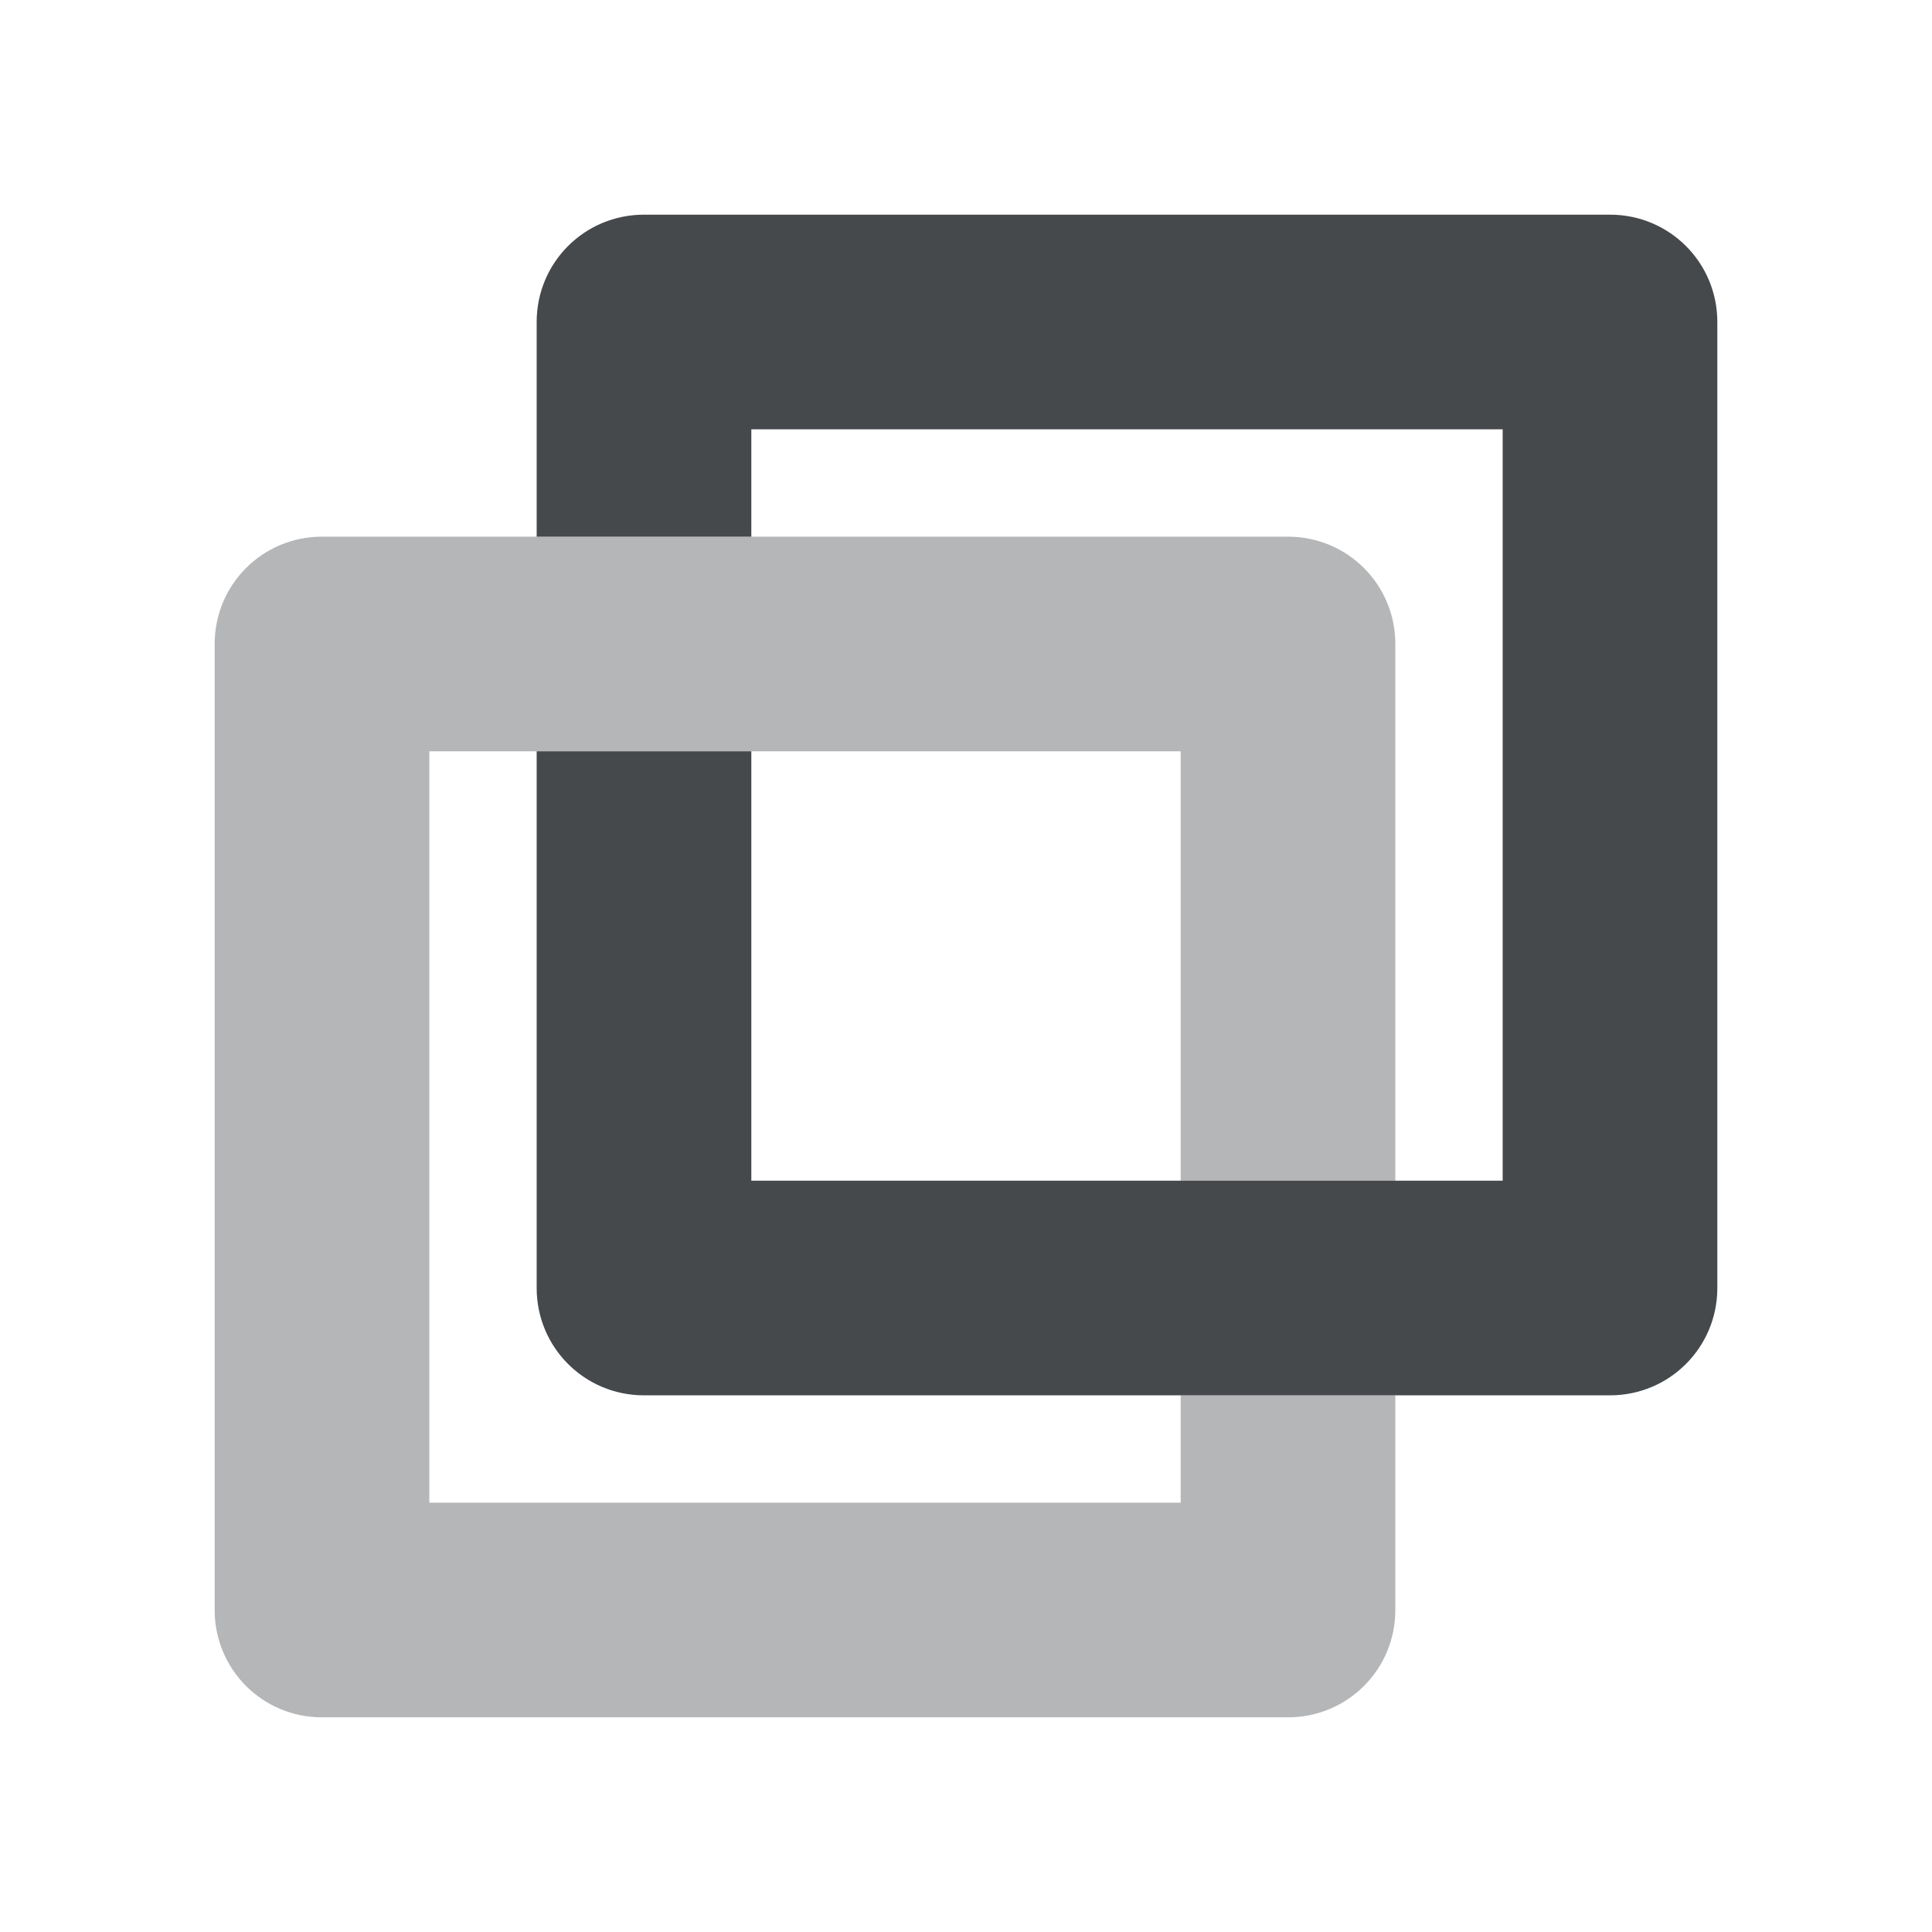 <?xml version="1.0" encoding="UTF-8"?>
<svg id="h" width="18" height="18" version="1.1" xmlns="http://www.w3.org/2000/svg" xmlns:cc="http://creativecommons.org/ns#" xmlns:dc="http://purl.org/dc/elements/1.1/" xmlns:rdf="http://www.w3.org/1999/02/22-rdf-syntax-ns#">
	<defs id="f">
		<style id="current-color-scheme" type="text/css">.ColorScheme-Text {color:#090d11;}.ColorScheme-Background{color:#ffffff;}</style>
	</defs>
	<path id="a" class="ColorScheme-Text" d="m3 5c-0.554 0-1 0.446-1 1v9c0 0.554 0.446 1 1 1h9c0.554 0 1-0.446 1-1v-2h-2v1h-7v-7h7v4h2v-5c0-0.554-0.446-1-1-1z" style="fill-opacity:.3;fill:currentColor"/>
	<path id="i" class="ColorScheme-Text" d="m6 2c-0.554 0-1 0.446-1 1v2h2v-1h7v7h-7v-4h-2v5c0 0.554 0.446 1 1 1h9c0.554 0 1-0.446 1-1v-9c0-0.554-0.446-1-1-1z" style="fill-opacity:.75;fill:currentColor"/>
</svg>
